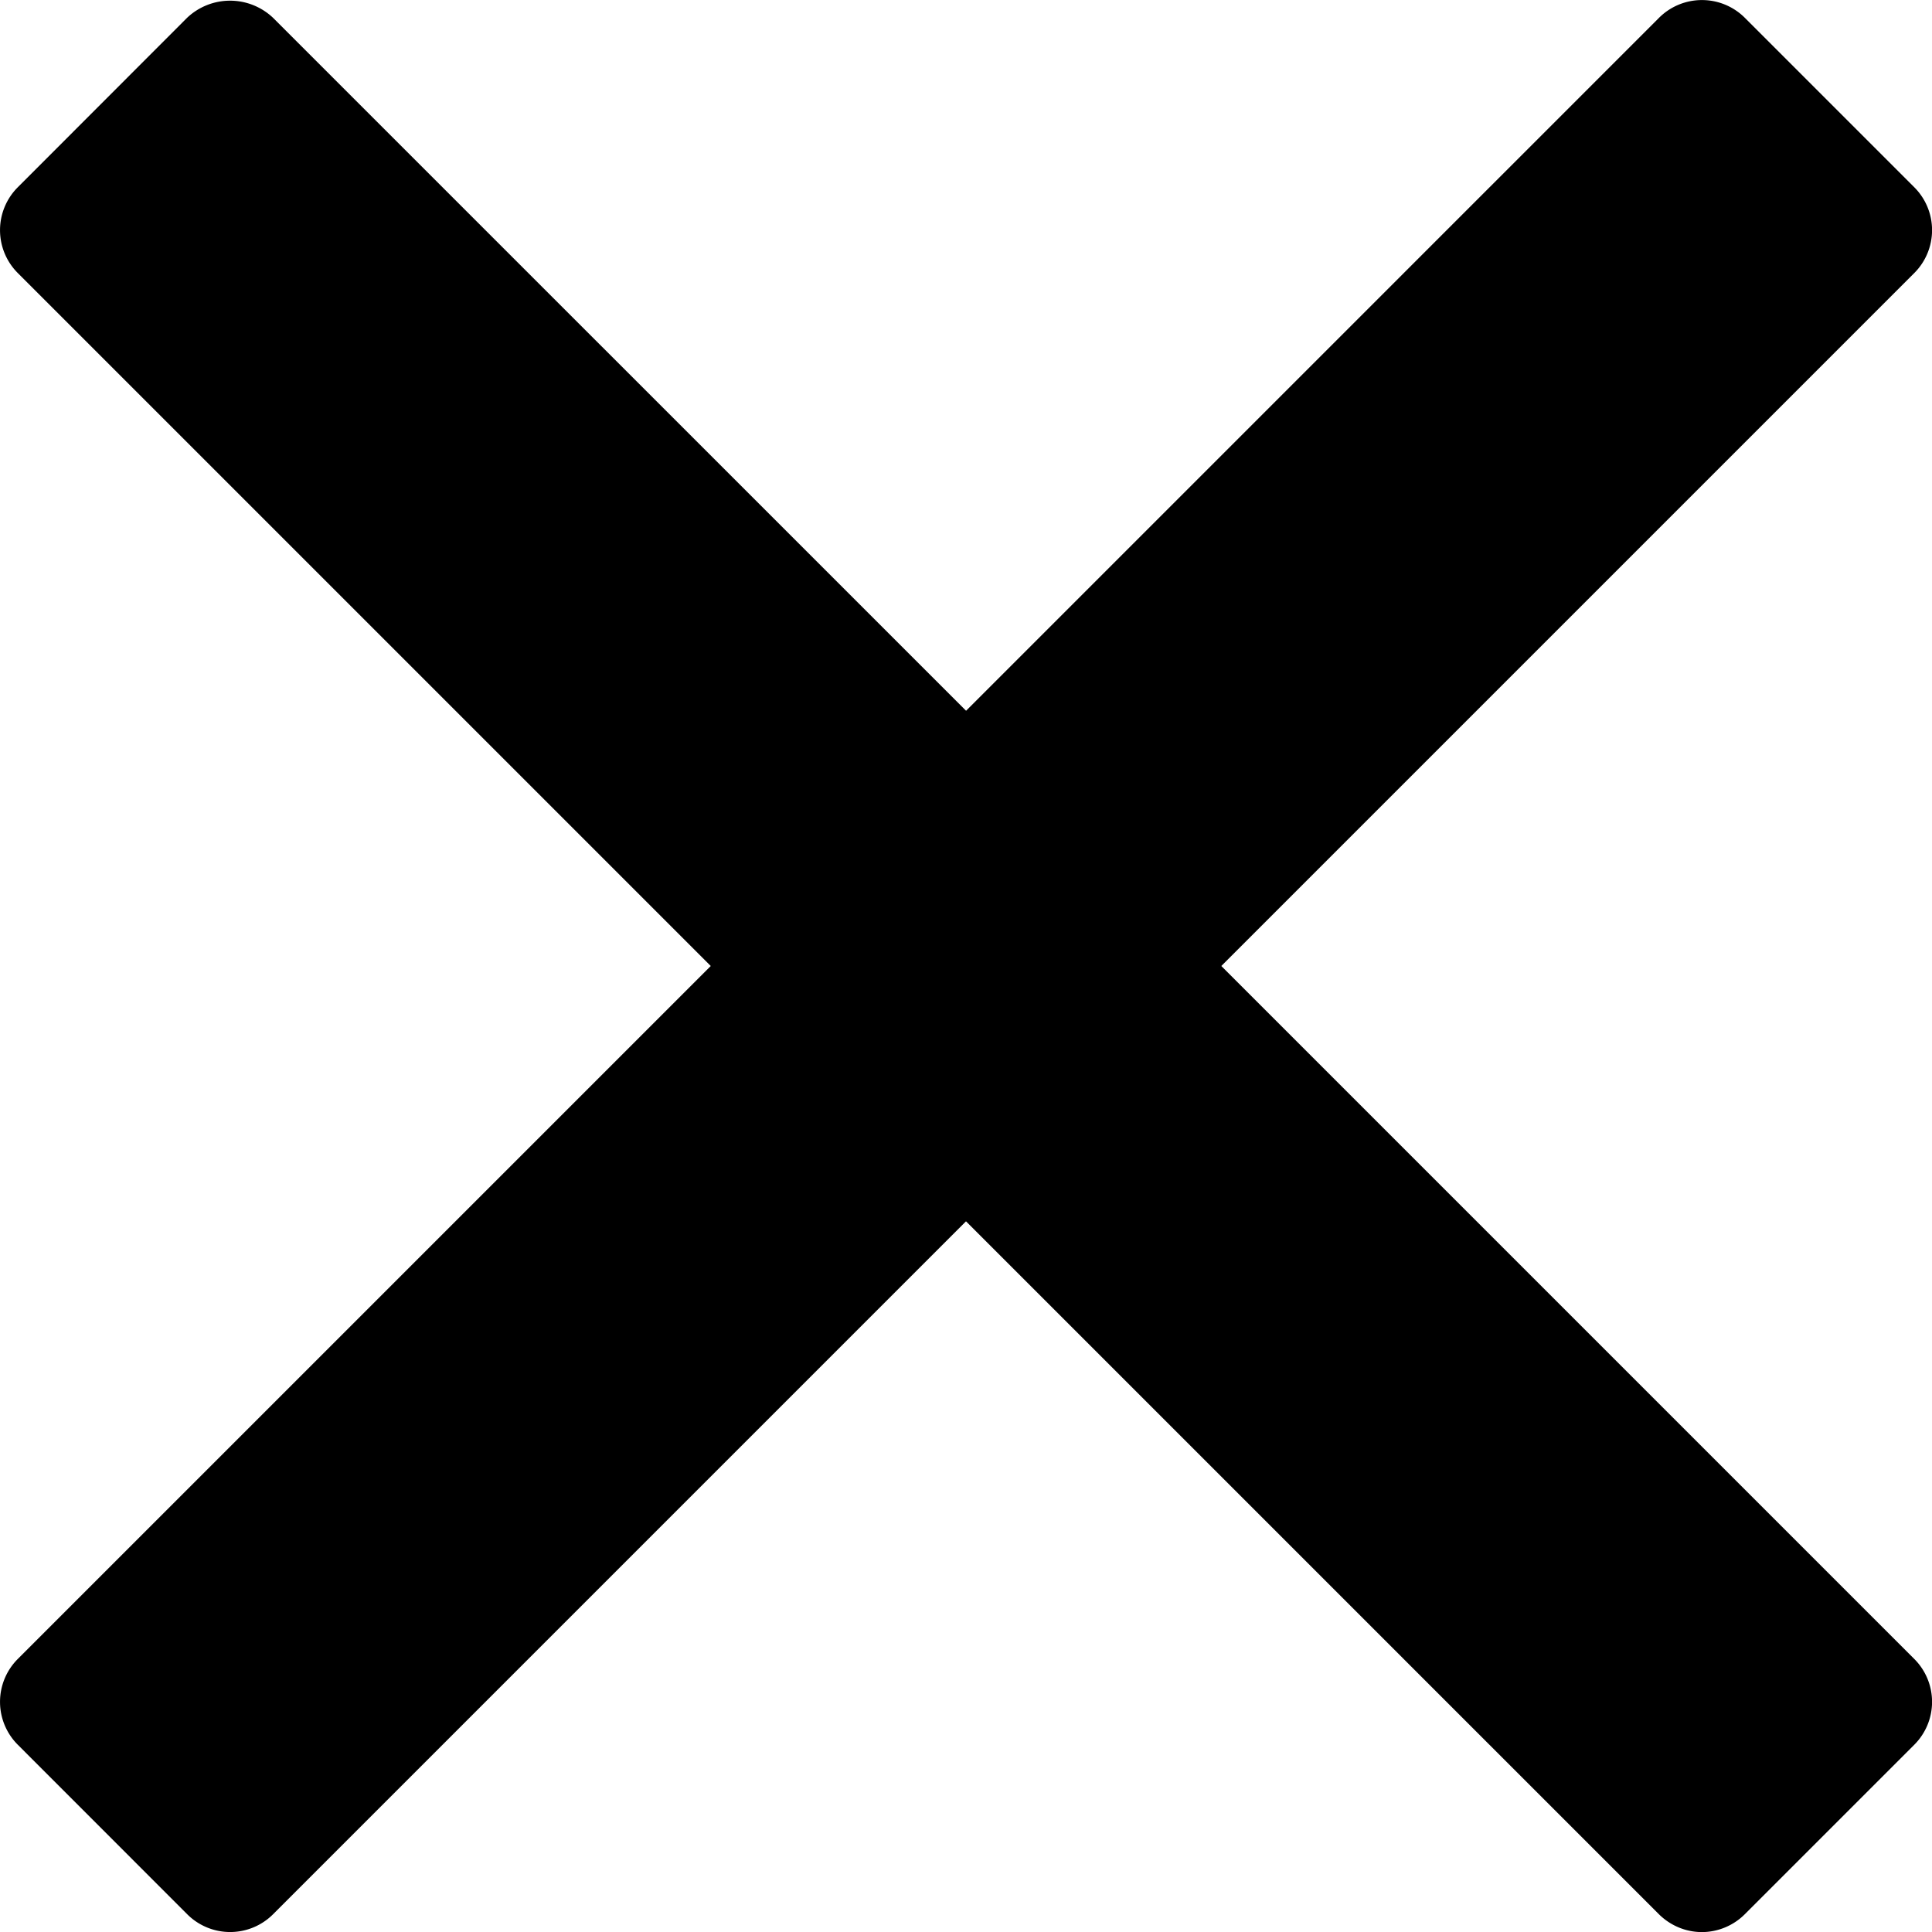 <svg version="1" xmlns="http://www.w3.org/2000/svg" width="23.866" height="23.866" viewBox="0 0 23.866 23.866"><path d="M15.087 11.933l8.56-8.56a.749.749 0 0 0 0-1.06L21.554.22a.75.75 0 0 0-1.06 0l-8.56 8.56L3.373.22a.772.772 0 0 0-1.062 0L.22 2.313a.749.749 0 0 0 0 1.06l8.56 8.56-8.56 8.56a.749.749 0 0 0 0 1.06l2.093 2.094a.75.75 0 0 0 1.06 0l8.56-8.56 8.56 8.56c.142.14.332.22.53.22s.39-.08.53-.22l2.094-2.094a.749.749 0 0 0 0-1.06l-8.56-8.56z"/></svg>